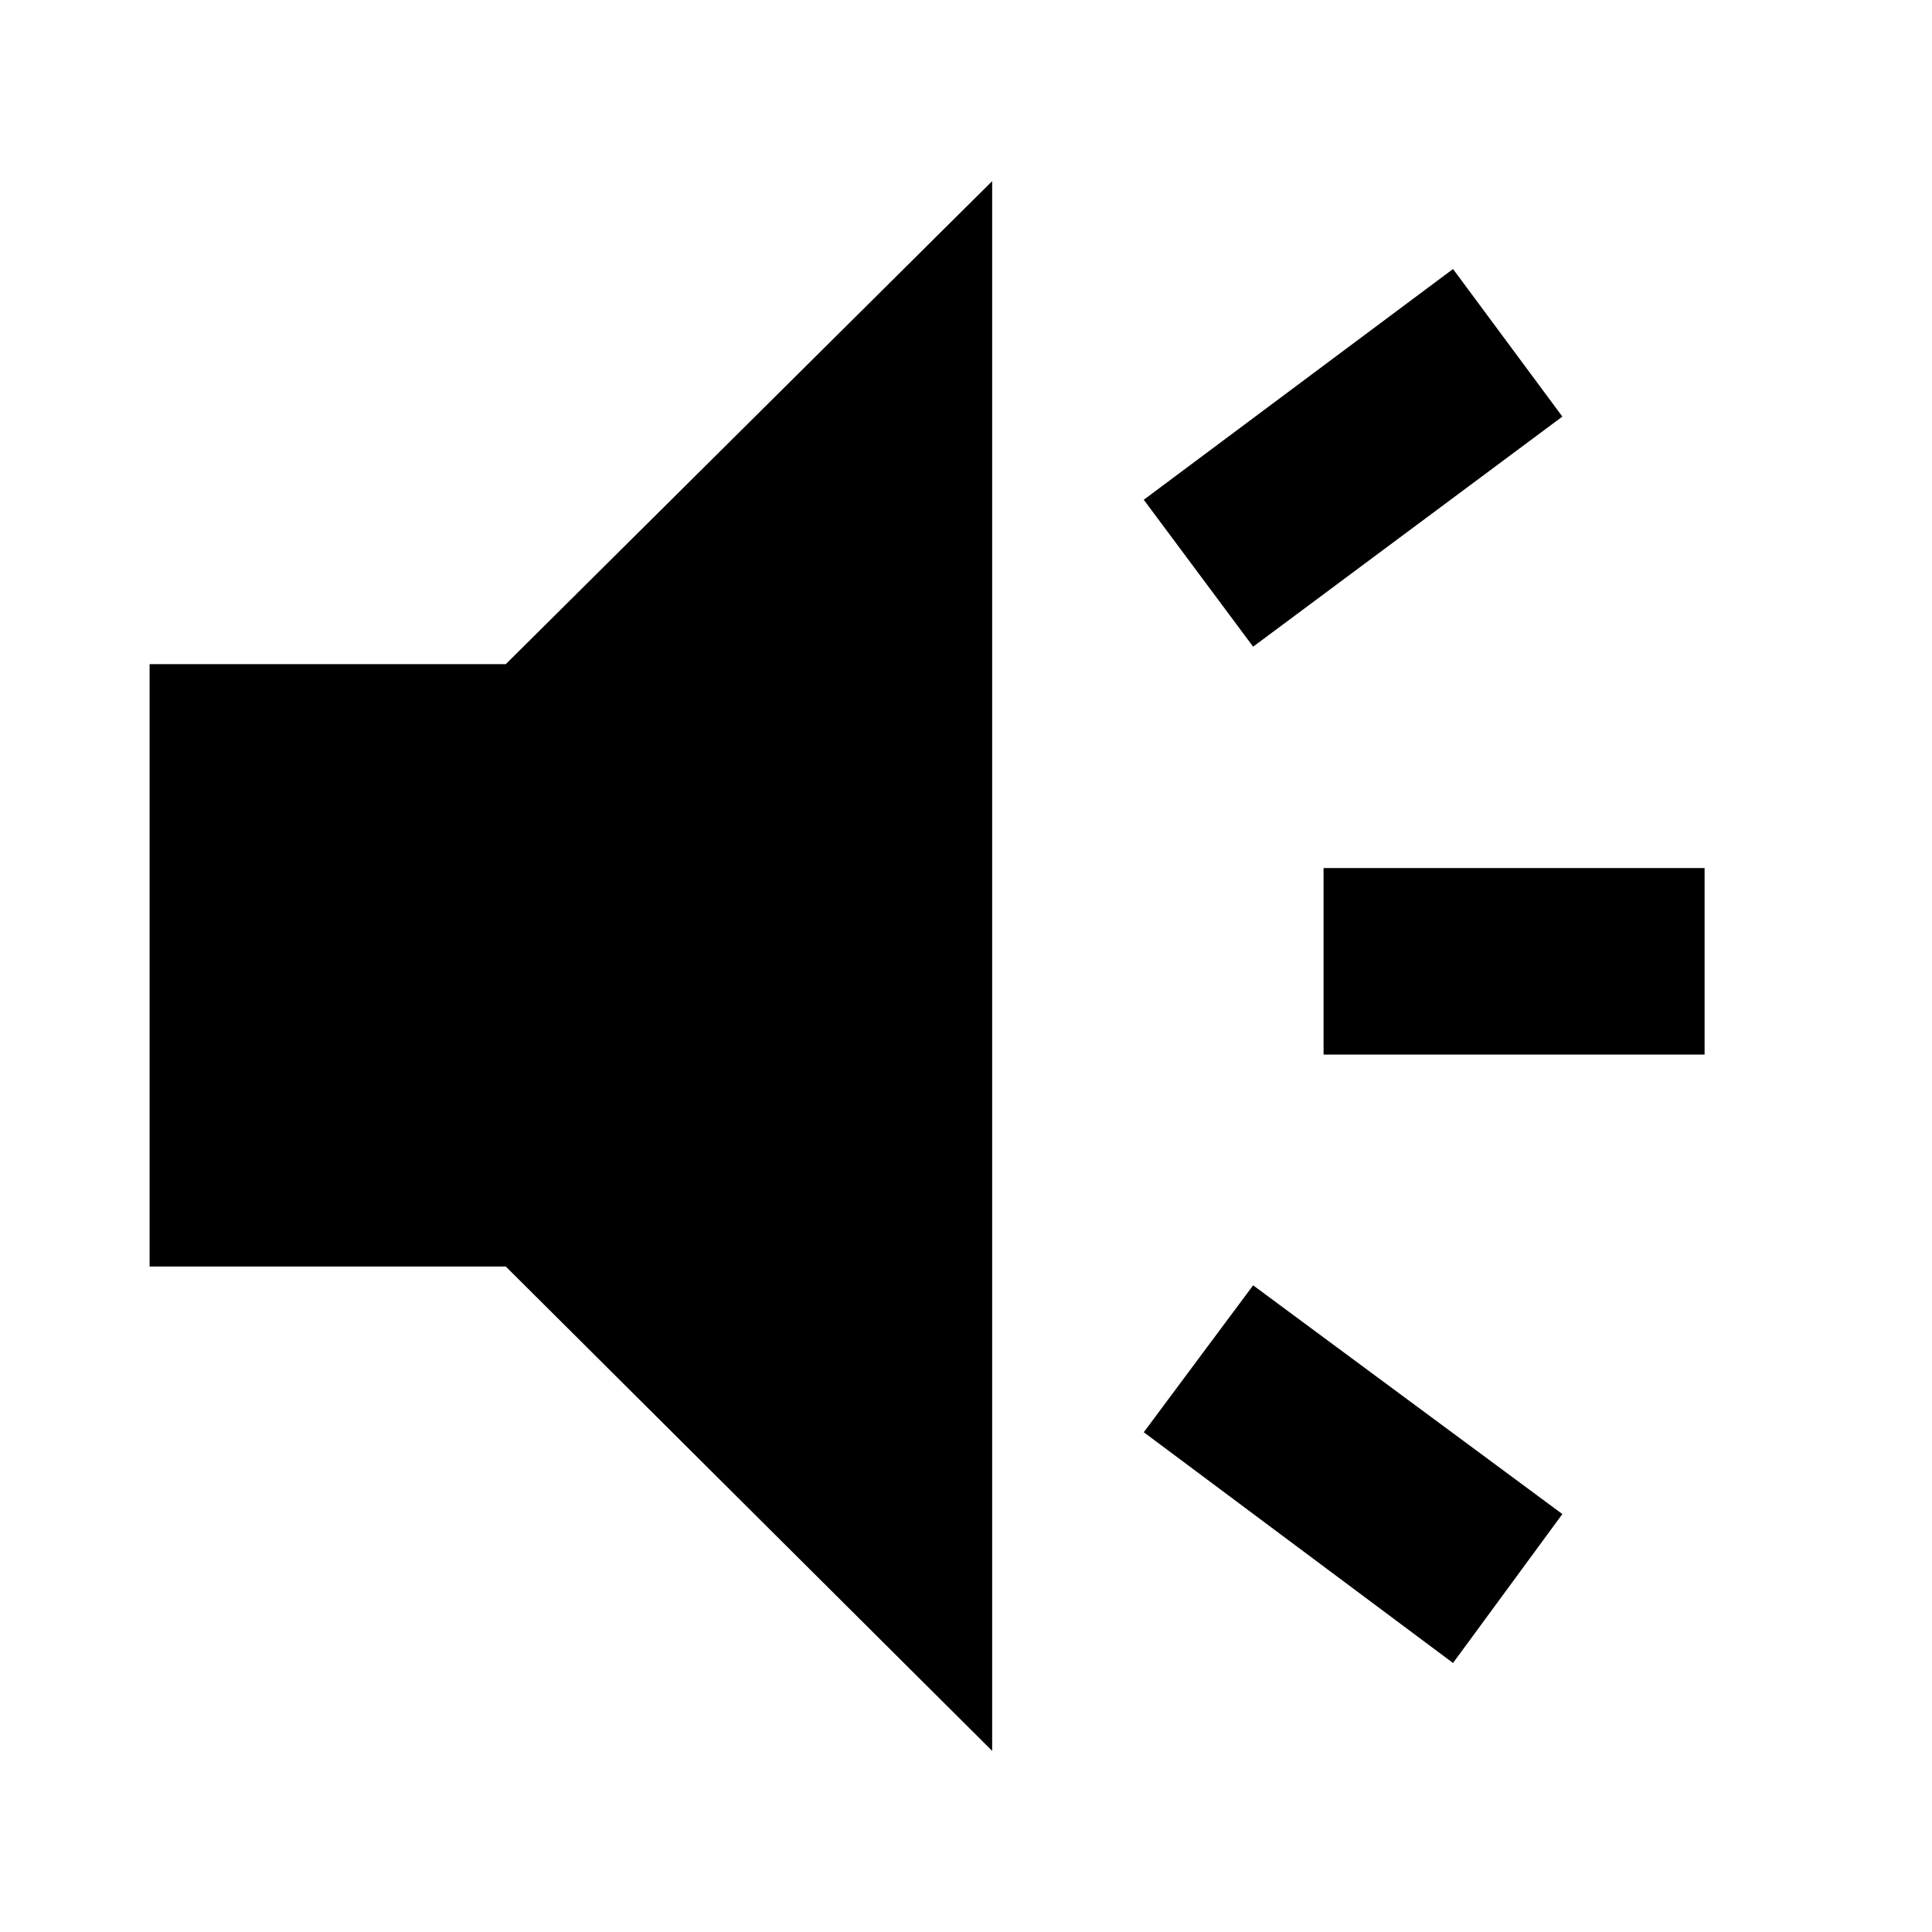 <svg xmlns="http://www.w3.org/2000/svg" height="40" viewBox="0 -960 960 960" width="40"><path d="M657.67-436v-92.67H847V-436H657.67ZM722-133.67 568.33-248.33l54.34-73 153.66 113.66-54.33 74Zm-99.33-505-54.34-73L722-826.33 776.33-753 622.67-638.67Zm-548.34 308V-630h177L493-870v780L251.33-330.67h-177Z"/></svg>